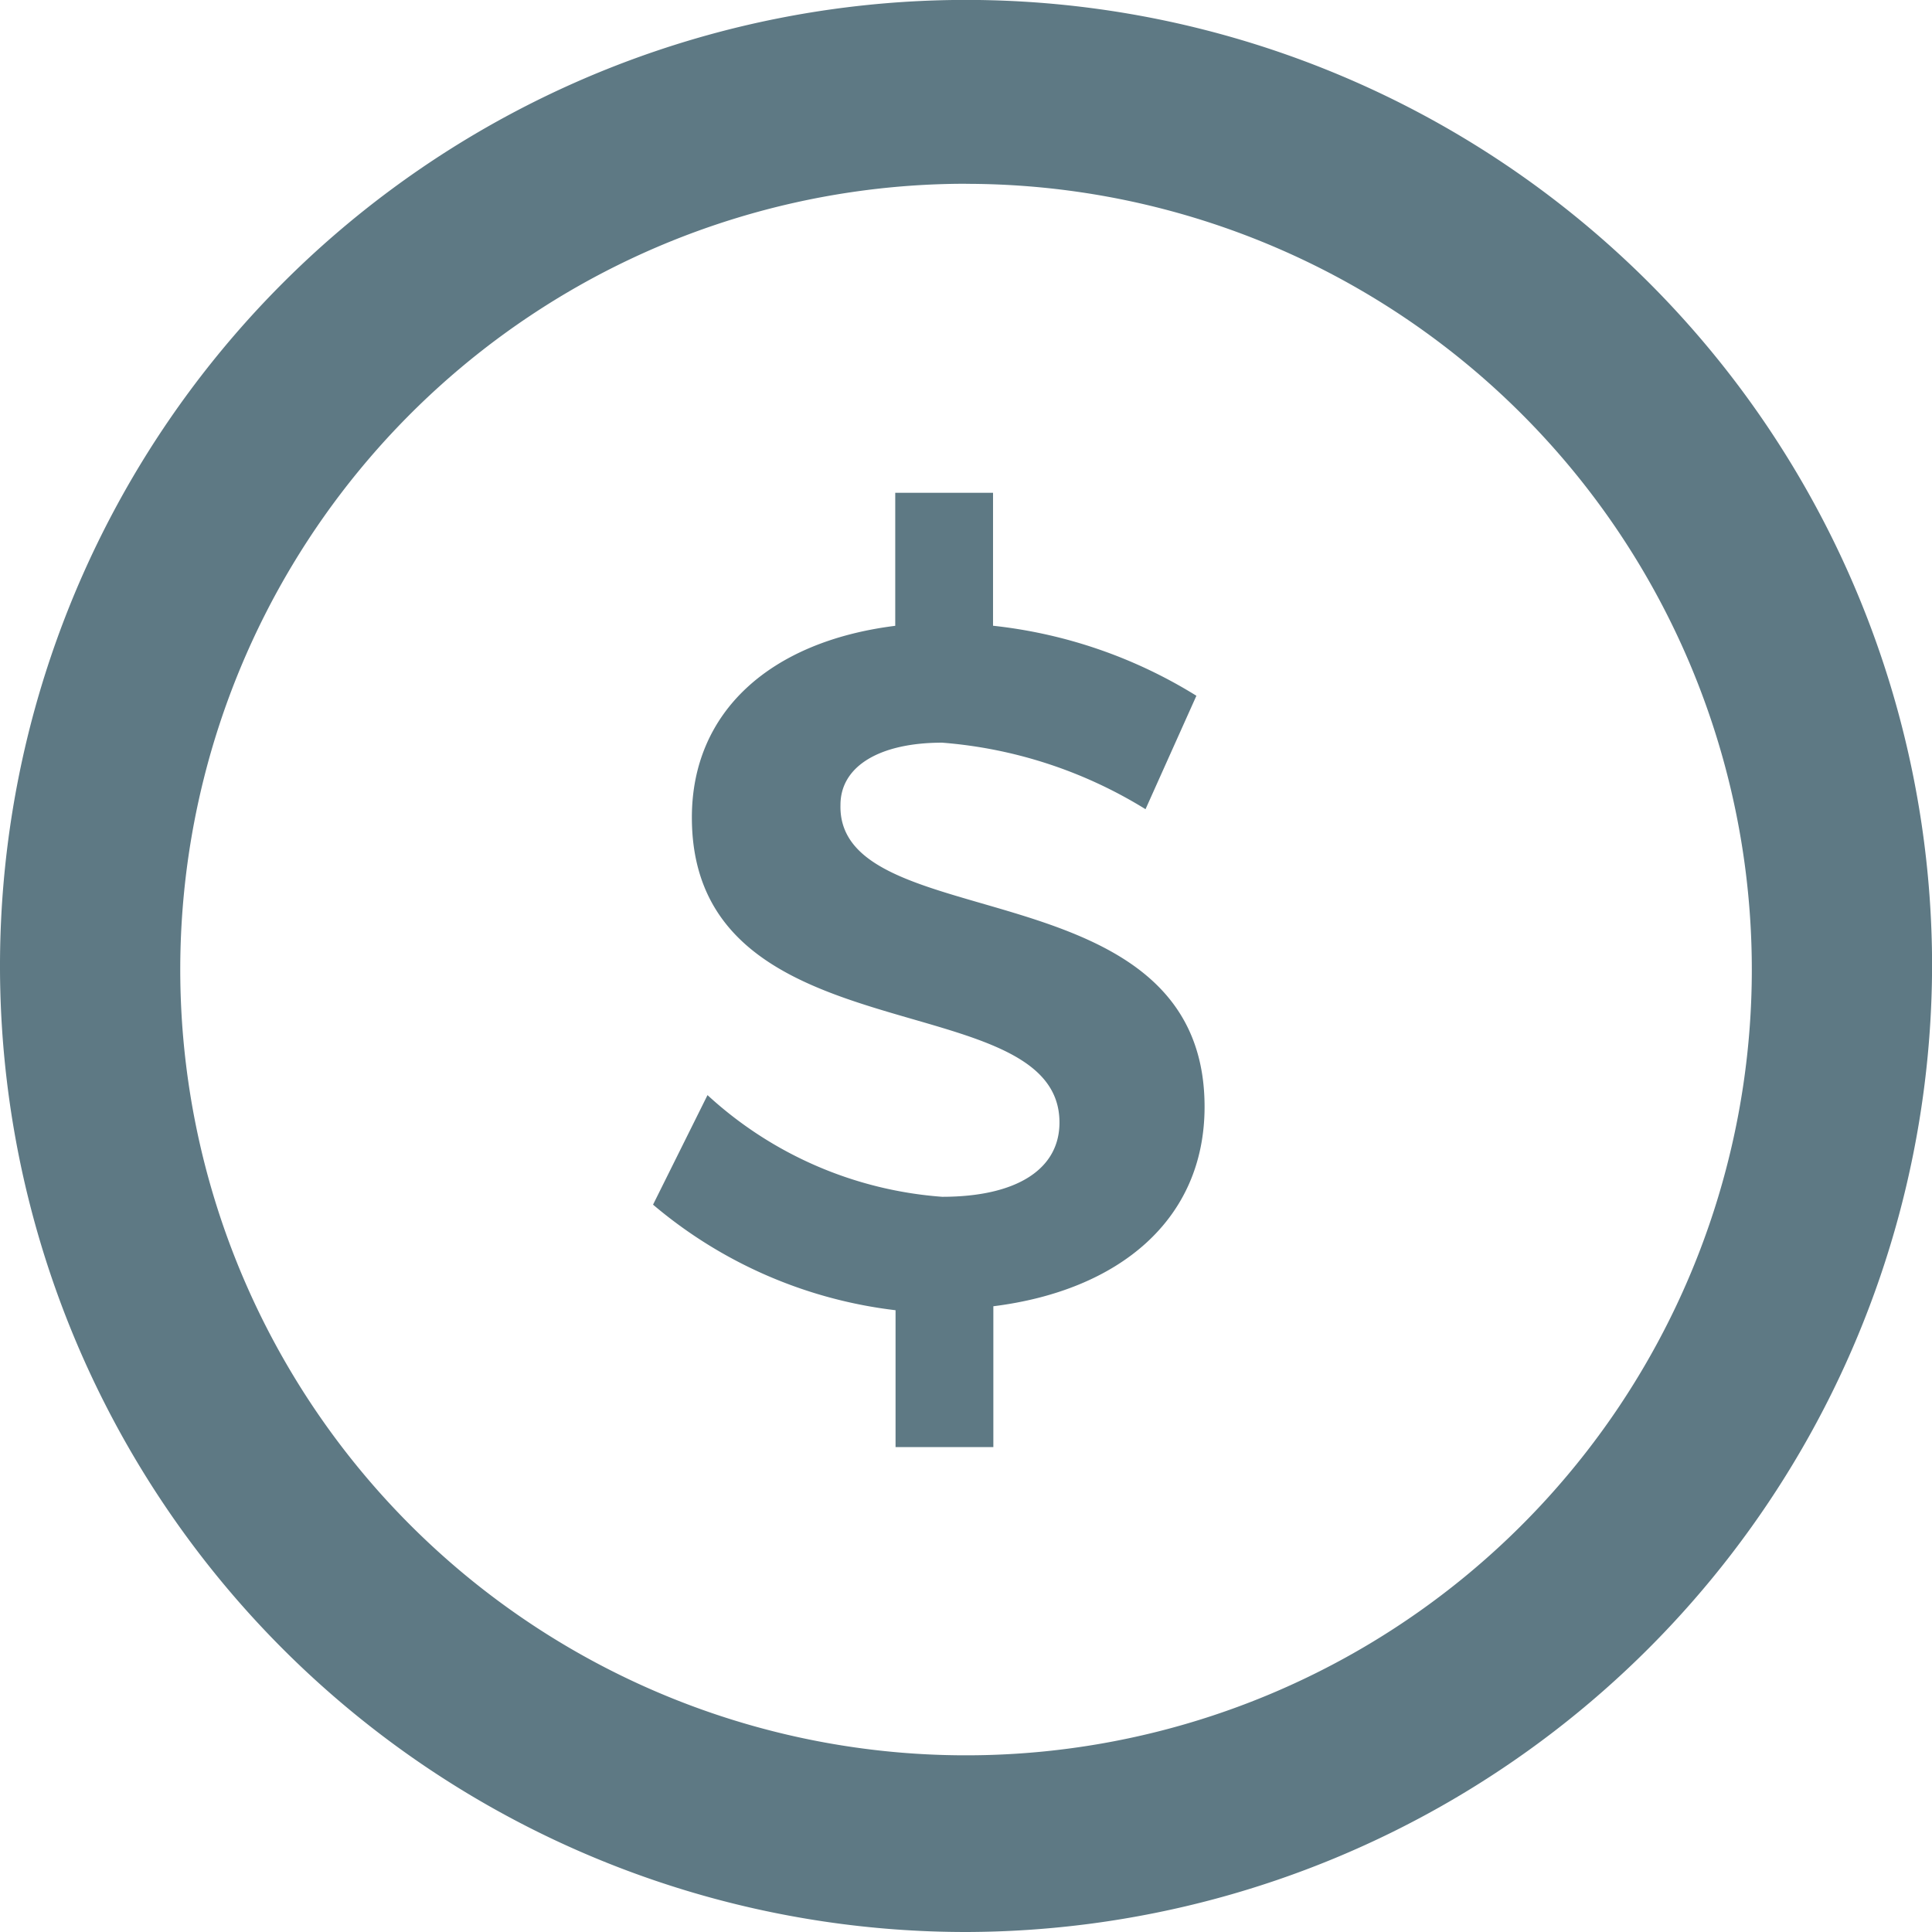 <svg xmlns="http://www.w3.org/2000/svg" viewBox="0 0 24.833 24.833">
  <defs>
    <style>
      .cls-1 {
        fill: #5e7984;
      }
    </style>
  </defs>
  <g id="Group_818" data-name="Group 818" transform="translate(-204.5 -355.1)">
    <path id="Path_1661" data-name="Path 1661" class="cls-1" d="M216.917,379.933a12.417,12.417,0,1,1,12.417-12.417A12.443,12.443,0,0,1,216.917,379.933Zm0-22.471a10.1,10.1,0,1,0,10.1,10.1A10.1,10.1,0,0,0,216.917,357.463Z"/>
    <g id="Group_791" data-name="Group 791" transform="translate(212.895 361.434)">
      <g id="Group_790" data-name="Group 790" transform="translate(0)">
        <path id="Path_1662" data-name="Path 1662" class="cls-1" d="M228.288,375.592c0,1.458-1.106,2.363-2.715,2.564v1.81h-1.257v-1.759a5.889,5.889,0,0,1-3.117-1.357l.7-1.408a4.994,4.994,0,0,0,3.016,1.307c.955,0,1.508-.352,1.508-.955,0-1.81-4.725-.8-4.725-3.921,0-1.357,1.005-2.262,2.614-2.463V367.7h1.257v1.709a6.221,6.221,0,0,1,2.614.9l-.654,1.458a5.83,5.83,0,0,0-2.614-.855c-.8,0-1.307.3-1.307.8C223.563,373.431,228.288,372.476,228.288,375.592Z" transform="translate(-221.2 -367.7)"/>
      </g>
    </g>
  </g>
</svg>
